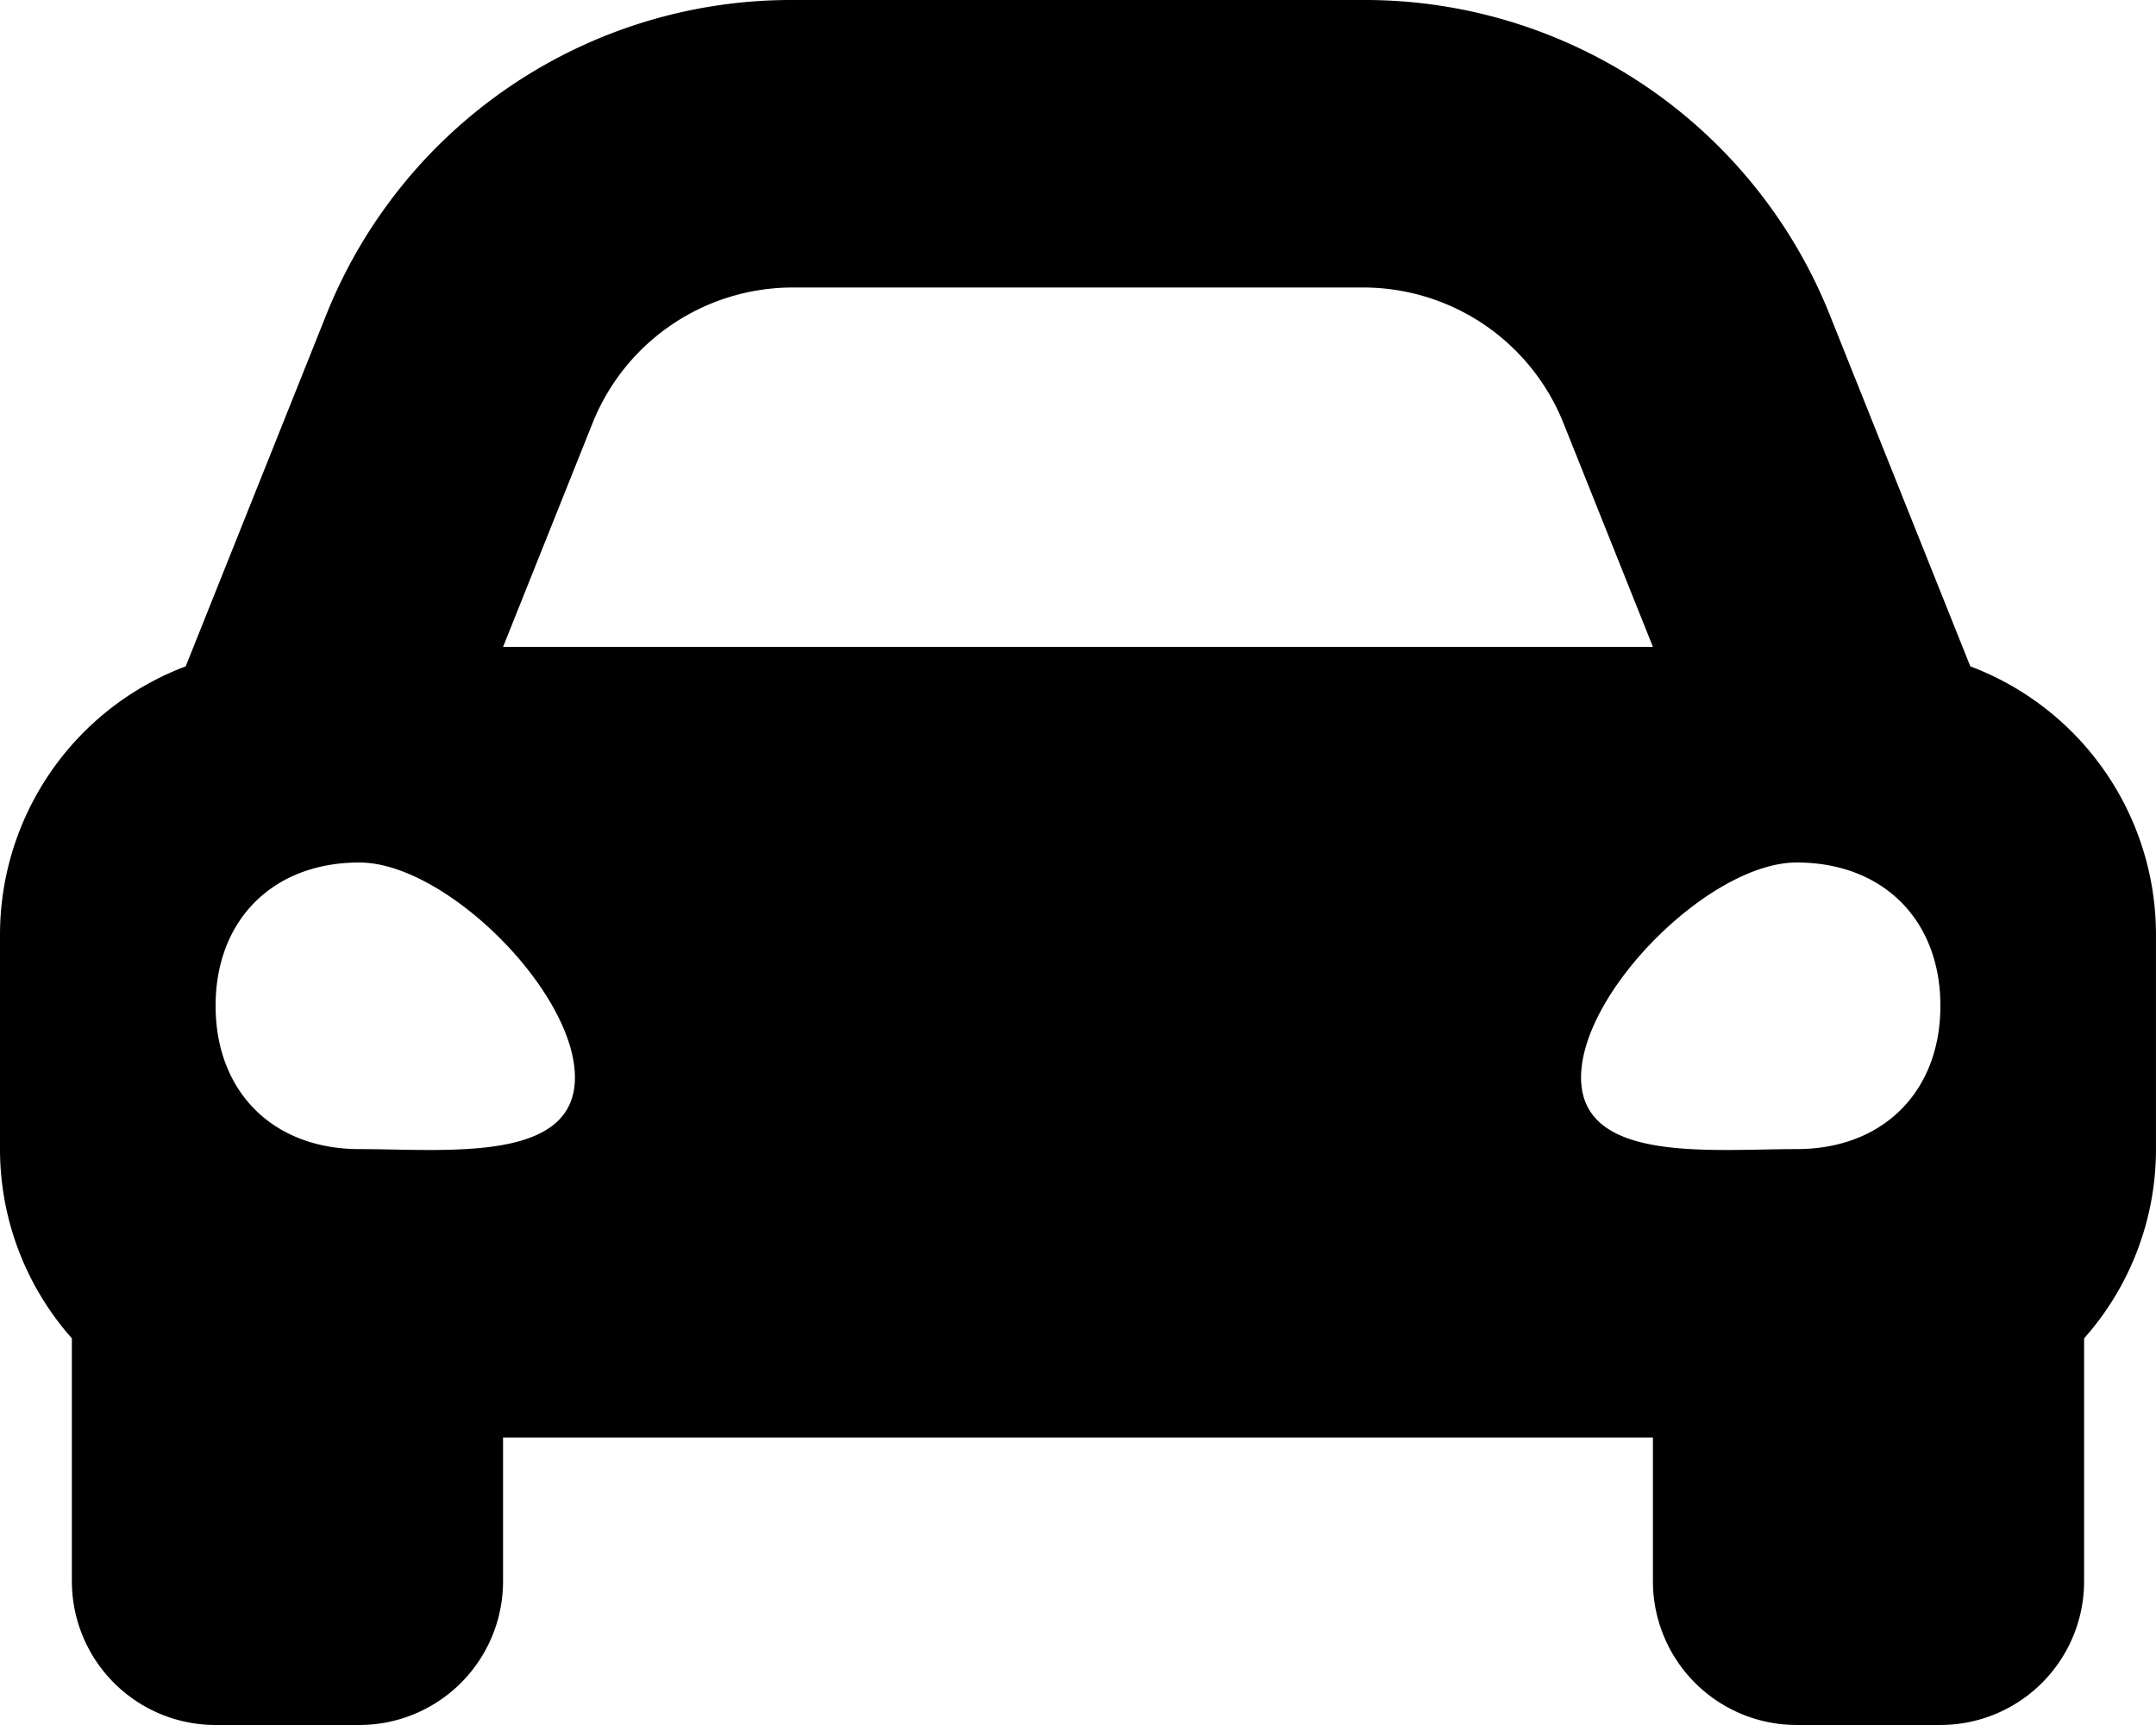 <svg xmlns="http://www.w3.org/2000/svg" width="121.25" height="97" viewBox="0 0 121.25 97"><path d="M110.807,41.969l-2.839-7.1-5.034-12.587A28.154,28.154,0,0,0,76.665,4.5H44.585A28.157,28.157,0,0,0,18.316,22.283L13.282,34.871l-2.839,7.1A16.132,16.132,0,0,0,0,57.042V69.167A16.035,16.035,0,0,0,4.042,79.758V93.417a8.084,8.084,0,0,0,8.083,8.083h8.083a8.084,8.084,0,0,0,8.083-8.083V85.333H92.958v8.083a8.084,8.084,0,0,0,8.083,8.083h8.083a8.084,8.084,0,0,0,8.083-8.083V79.758a16.025,16.025,0,0,0,4.042-10.592V57.042A16.132,16.132,0,0,0,110.807,41.969ZM33.326,28.288a12.126,12.126,0,0,1,11.259-7.621H76.665a12.126,12.126,0,0,1,11.259,7.621l5.034,12.587H28.292l5.034-12.587ZM20.208,69.116c-4.85,0-8.083-3.223-8.083-8.058S15.358,53,20.208,53s12.125,7.252,12.125,12.087S25.058,69.116,20.208,69.116Zm80.833,0c-4.85,0-12.125.806-12.125-4.029S96.192,53,101.042,53s8.083,3.223,8.083,8.058-3.233,8.058-8.083,8.058Z" transform="translate(0 -4.5)"/></svg>